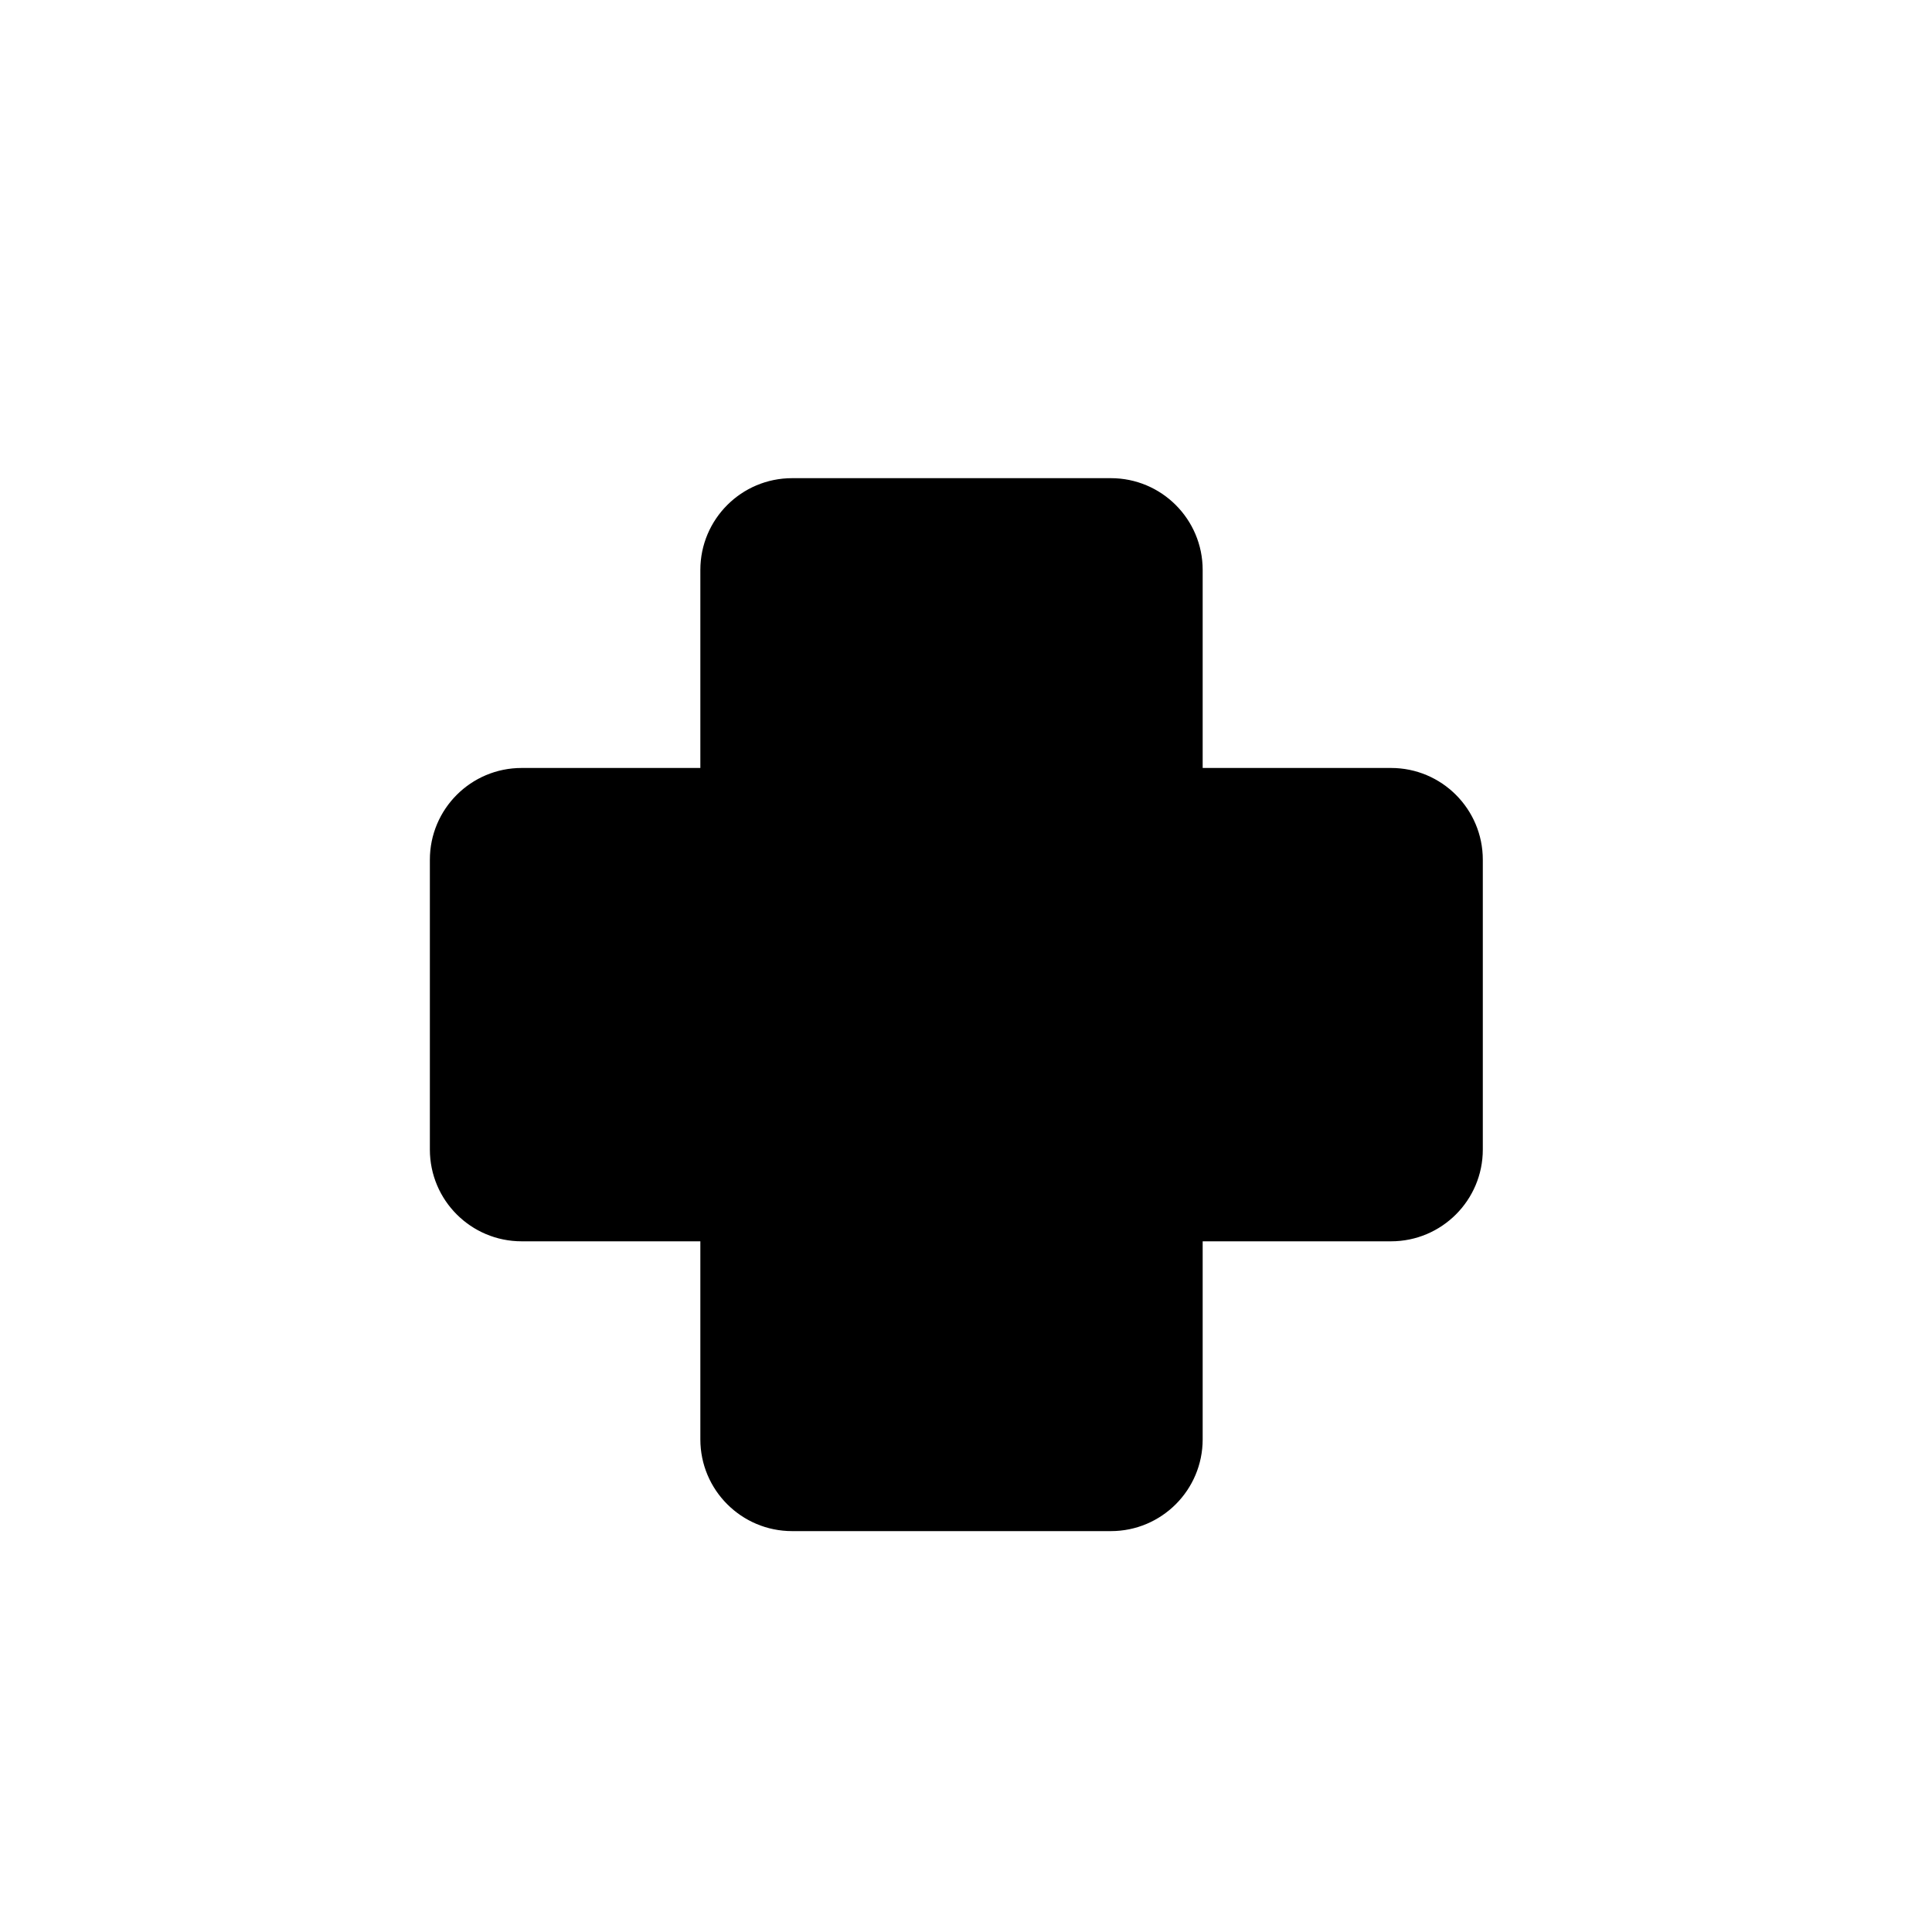 <?xml version="1.0" encoding="UTF-8" standalone="no"?>
<svg
   width="200"
   height="200"
   viewBox="0 0 200 200"
   fill="none"
   version="1.1"
   id="svg42"
   xmlns="http://www.w3.org/2000/svg"
   xmlns:svg="http://www.w3.org/2000/svg">
  <path
     id="path2"
     style="fill:#000000;stroke:#ffffff;filter:url(#filter1_d)"
     d="M 82 45 C 76.477 45 72 49.477 72 55 L 72 75 L 54 75 C 48.477 75 44 79.477 44 85 L 44 115 C 44 120.523 48.477 125 54 125 L 72 125 L 72 145 C 72 150.523 76.477 155 82 155 L 115 155 C 120.523 155 125 150.523 125 145 L 125 125 L 144 125 C 149.523 125 154 120.523 154 115 L 154 85 C 154 79.477 149.523 75 144 75 L 125 75 L 125 55 C 125 49.477 120.523 45 115 45 L 82 45 z " />
  <defs
     id="defs40">
    <filter
       id="filter1_d"
       x="38"
       y="43"
       width="122"
       height="122"
       filterUnits="userSpaceOnUse"
       color-interpolation-filters="sRGB">
      <feFlood
         flood-opacity="0"
         result="BackgroundImageFix"
         id="feFlood25" />
      <feColorMatrix
         in="SourceAlpha"
         type="matrix"
         values="0 0 0 0 0 0 0 0 0 0 0 0 0 0 0 0 0 0 127 0"
         id="feColorMatrix27" />
      <feOffset
         dy="4"
         id="feOffset29" />
      <feGaussianBlur
         stdDeviation="3"
         id="feGaussianBlur31" />
      <feColorMatrix
         type="matrix"
         values="0 0 0 0 0 0 0 0 0 0 0 0 0 0 0 0 0 0 0.2 0"
         id="feColorMatrix33" />
      <feBlend
         mode="normal"
         in2="BackgroundImageFix"
         result="effect1_dropShadow"
         id="feBlend35" />
      <feBlend
         mode="normal"
         in="SourceGraphic"
         in2="effect1_dropShadow"
         result="shape"
         id="feBlend37" />
    </filter>
  </defs>
</svg>
